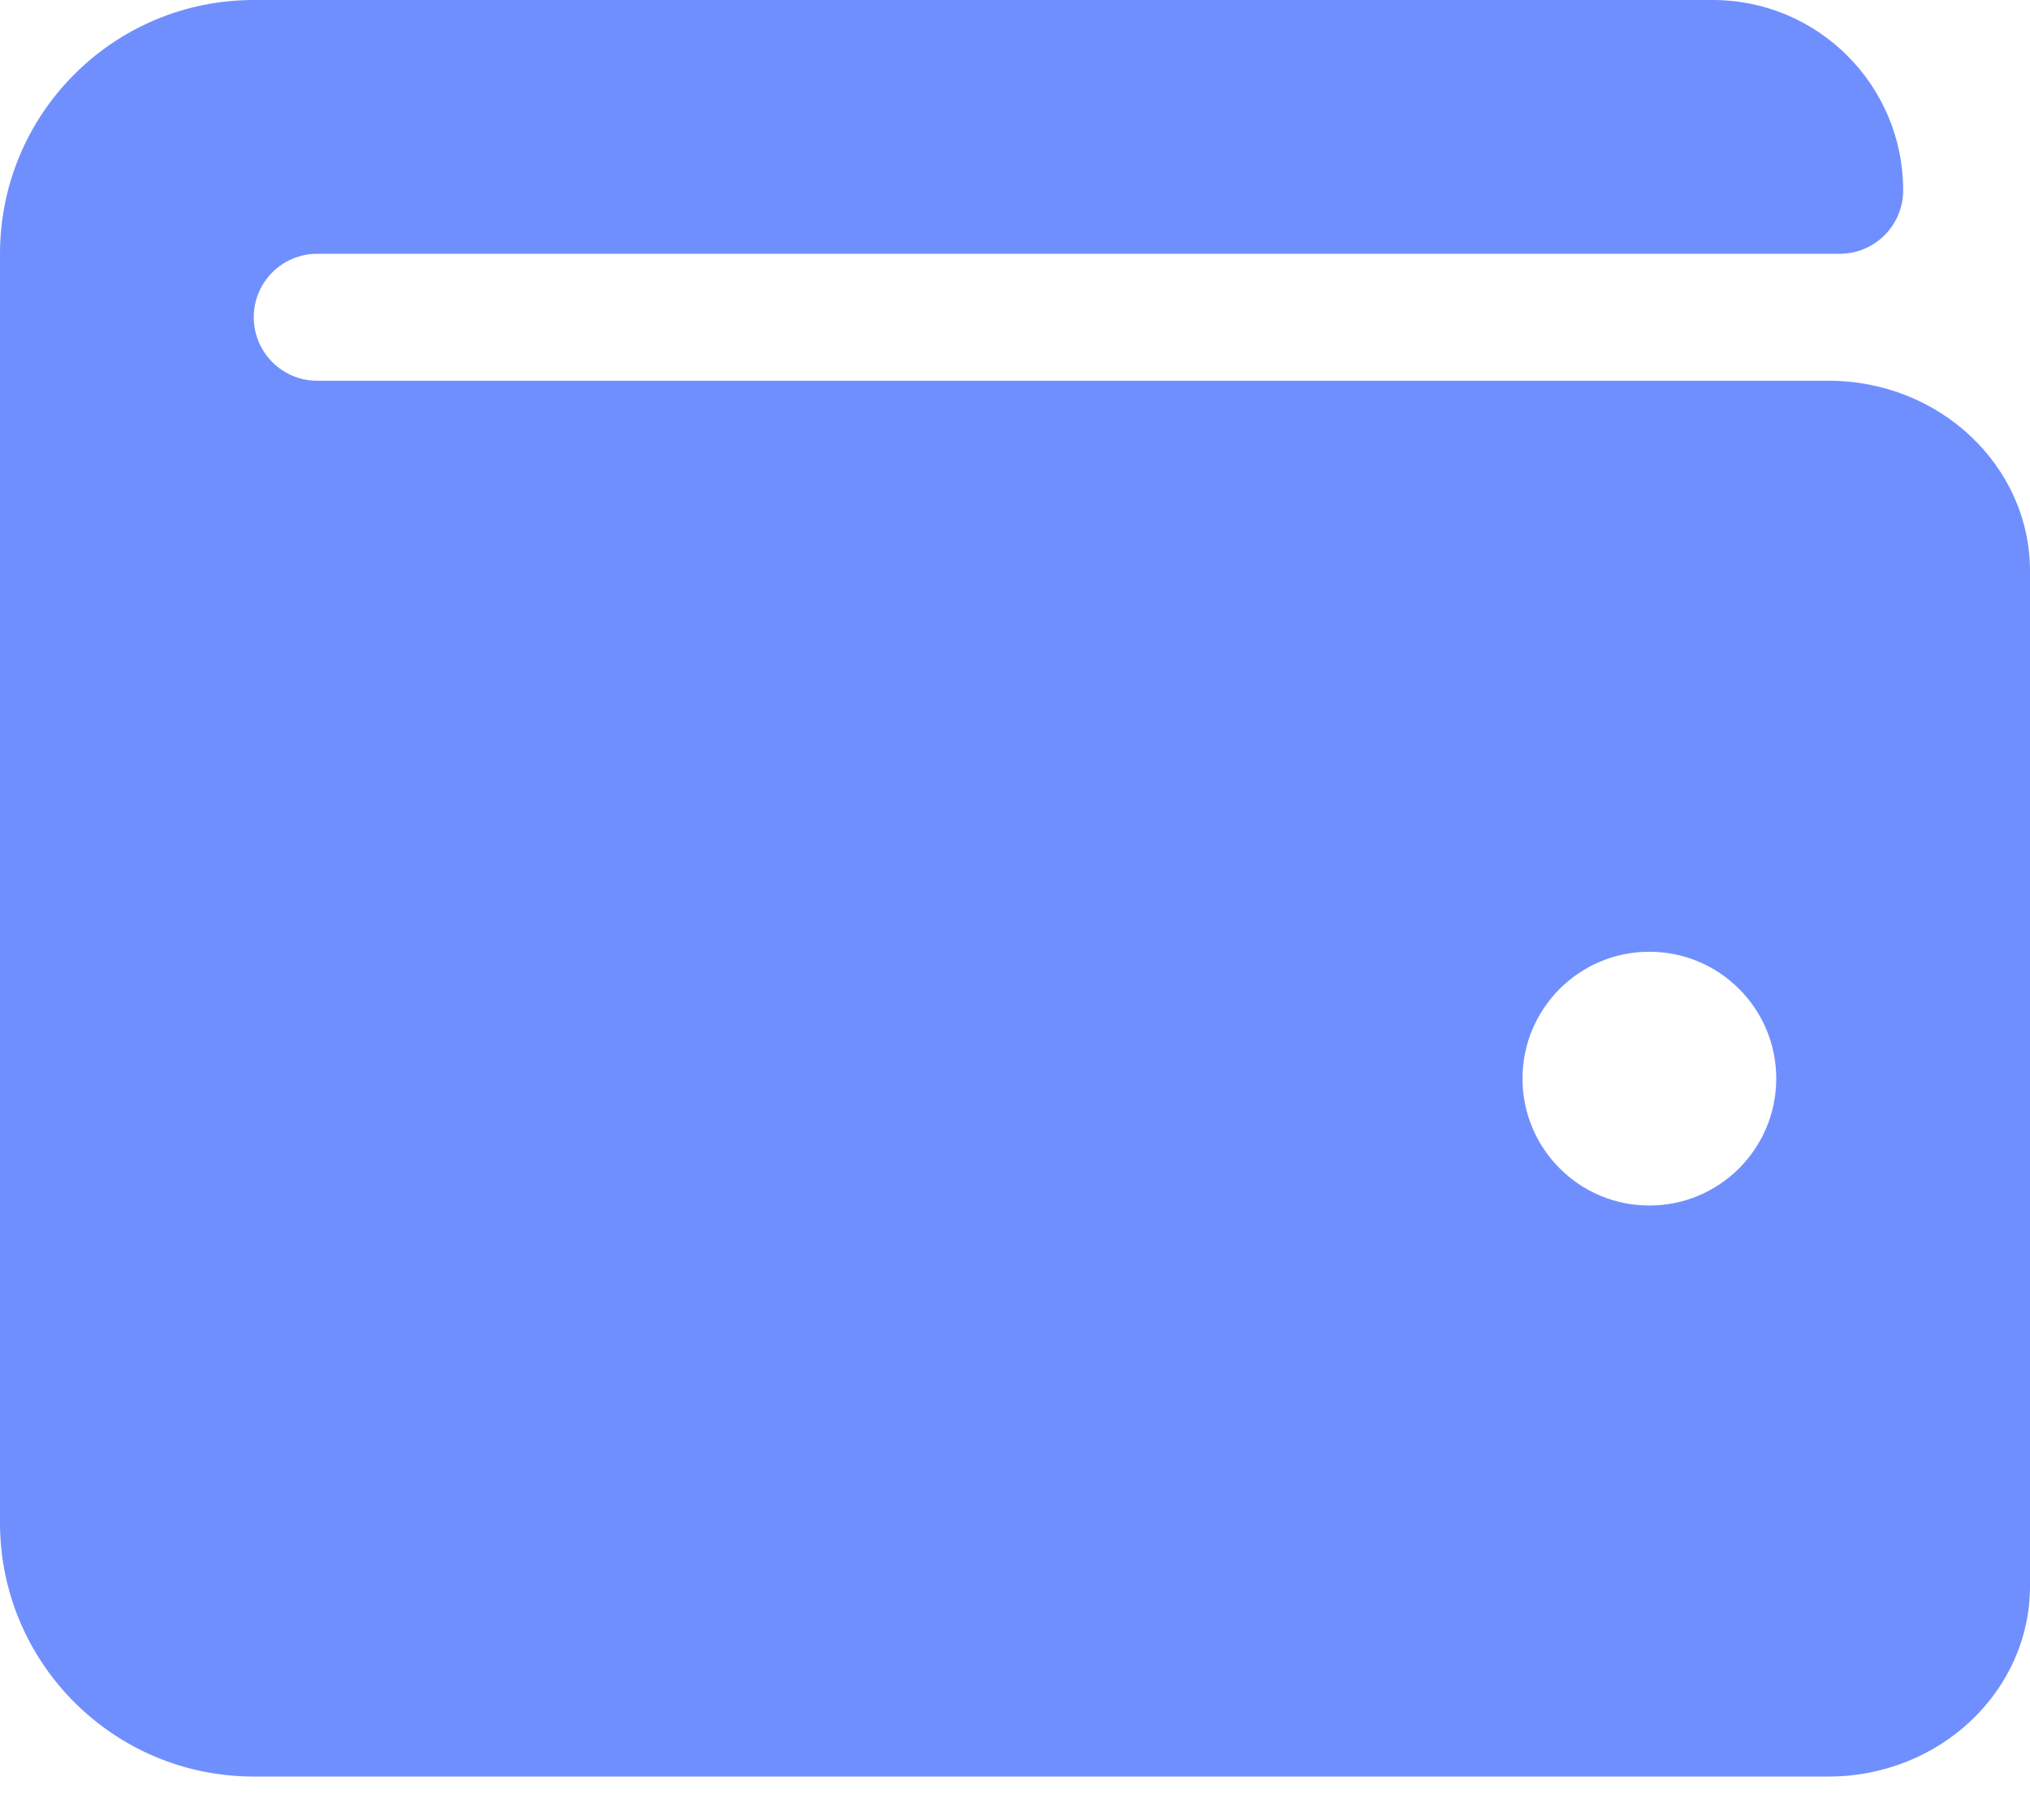 <svg width="29" height="26" viewBox="0 0 29 26" fill="none" xmlns="http://www.w3.org/2000/svg">
<path d="M26.123 5.438H4.531C4.031 5.438 3.625 5.032 3.625 4.531C3.625 4.031 4.031 3.625 4.531 3.625H26.281C26.782 3.625 27.188 3.219 27.188 2.719C27.188 1.217 25.97 0 24.469 0H3.625C1.623 0 0 1.623 0 3.625V21.75C0 23.752 1.623 25.375 3.625 25.375H26.123C27.71 25.375 29 24.155 29 22.656V8.156C29 6.657 27.71 5.438 26.123 5.438ZM23.562 17.219C22.562 17.219 21.75 16.407 21.75 15.406C21.75 14.405 22.562 13.594 23.562 13.594C24.563 13.594 25.375 14.405 25.375 15.406C25.375 16.407 24.563 17.219 23.562 17.219Z" fill="#708FFE"/>
</svg>
